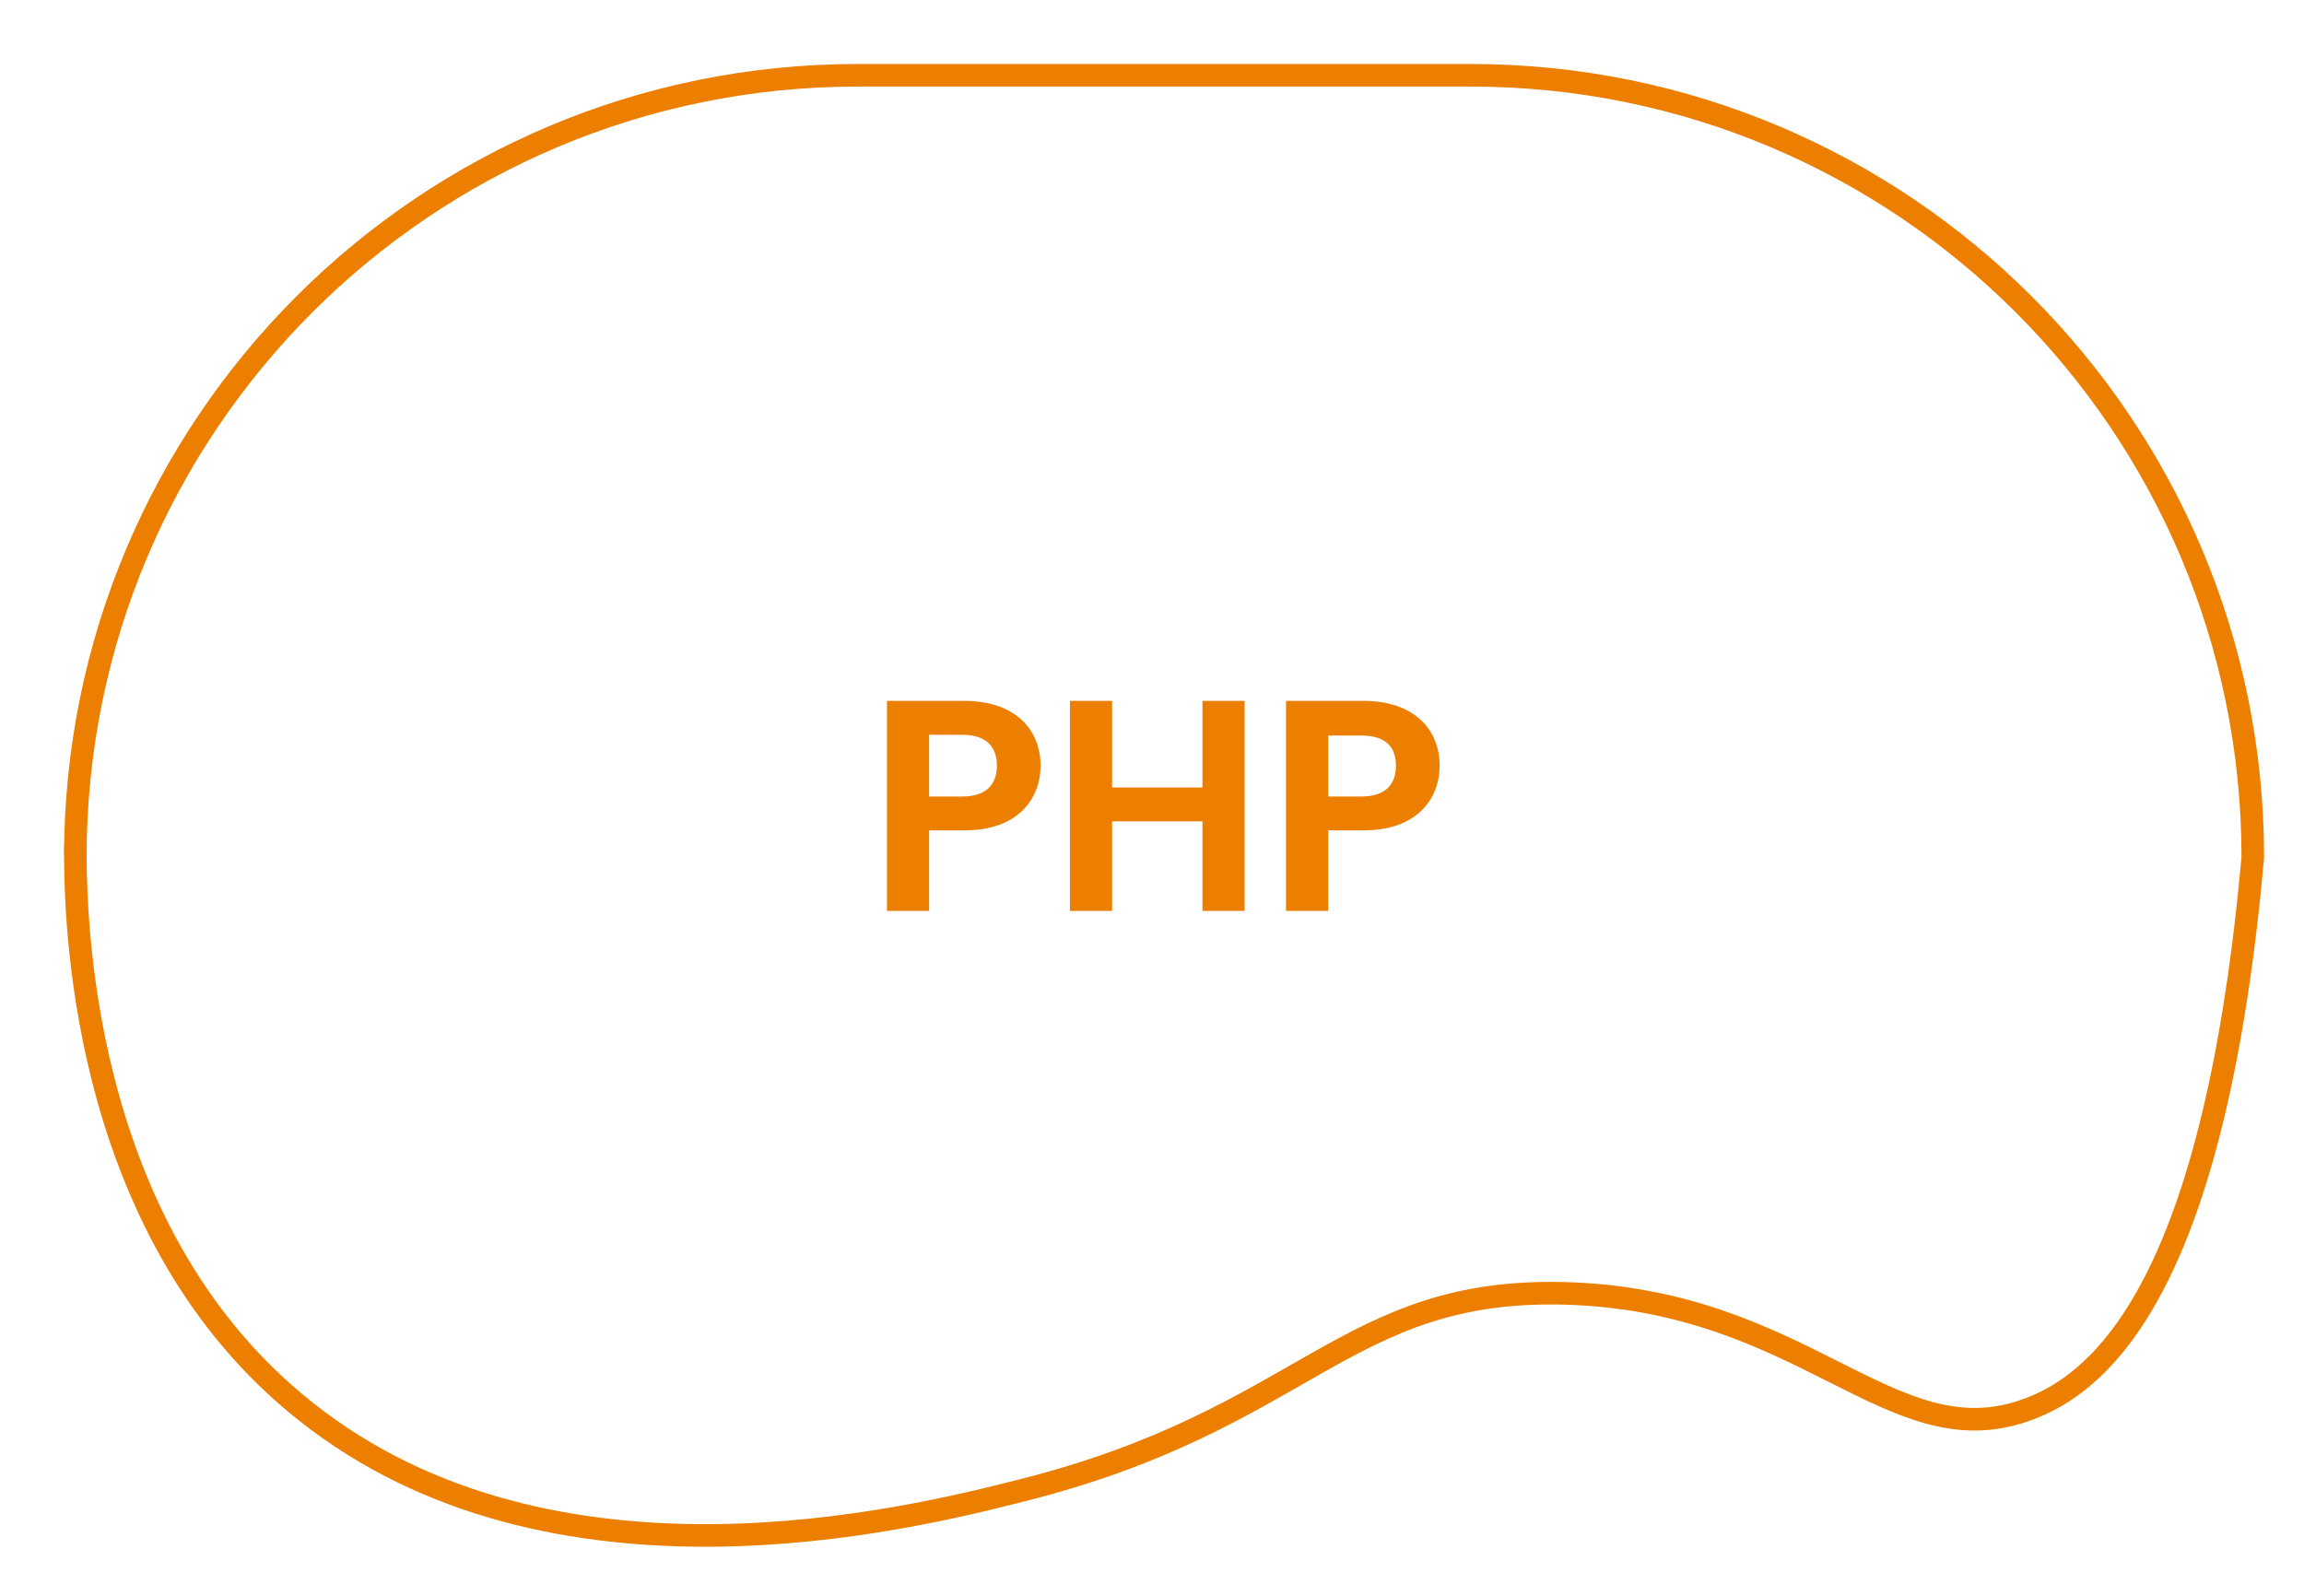 <svg version="1.2" xmlns="http://www.w3.org/2000/svg" viewBox="0 0 306 212" width="306" height="212">
	<title>js-svg</title>
	<style>
		.s0 { fill: none;stroke: #ec7f00;stroke-width: 3 } 
		.s1 { fill: #ec7f00 } 
	</style>
	<path id="Layer" class="s0" d="m10 113.9c0-57.4 46.5-103.9 103.9-103.9h81.4c57.4 0 103.9 46.5 103.9 103.9-4.9 54.5-18.8 69.6-30.4 73.5-17.8 6.1-29.2-14.7-60.9-15.6-29.4-0.8-34.4 16.7-72.3 26.2-15 3.8-62.3 15.6-95.1-10.6-29.1-23.1-30.4-63.1-30.5-73.5z"/>
	<path id="PHP" class="s1" aria-label="PHP"  d="m123.4 105.8v-8.2h4.4c3.2 0 4.6 1.6 4.6 4.1 0 2.5-1.4 4.1-4.6 4.1zm14.8-4.1c0-4.8-3.4-8.6-10.1-8.6h-10.3v27.9h5.6v-10.7h4.7c7.2 0 10.1-4.3 10.1-8.6zm21.5 19.3h5.6v-27.9h-5.6v11.5h-12v-11.5h-5.6v27.9h5.6v-11.9h12zm16.7-15.2v-8.1h4.4c3.2 0 4.6 1.5 4.6 4 0 2.5-1.4 4.1-4.6 4.1zm14.8-4.1c0-4.8-3.4-8.6-10.1-8.6h-10.3v27.9h5.6v-10.7h4.7c7.2 0 10.1-4.3 10.1-8.6z"/>
</svg>